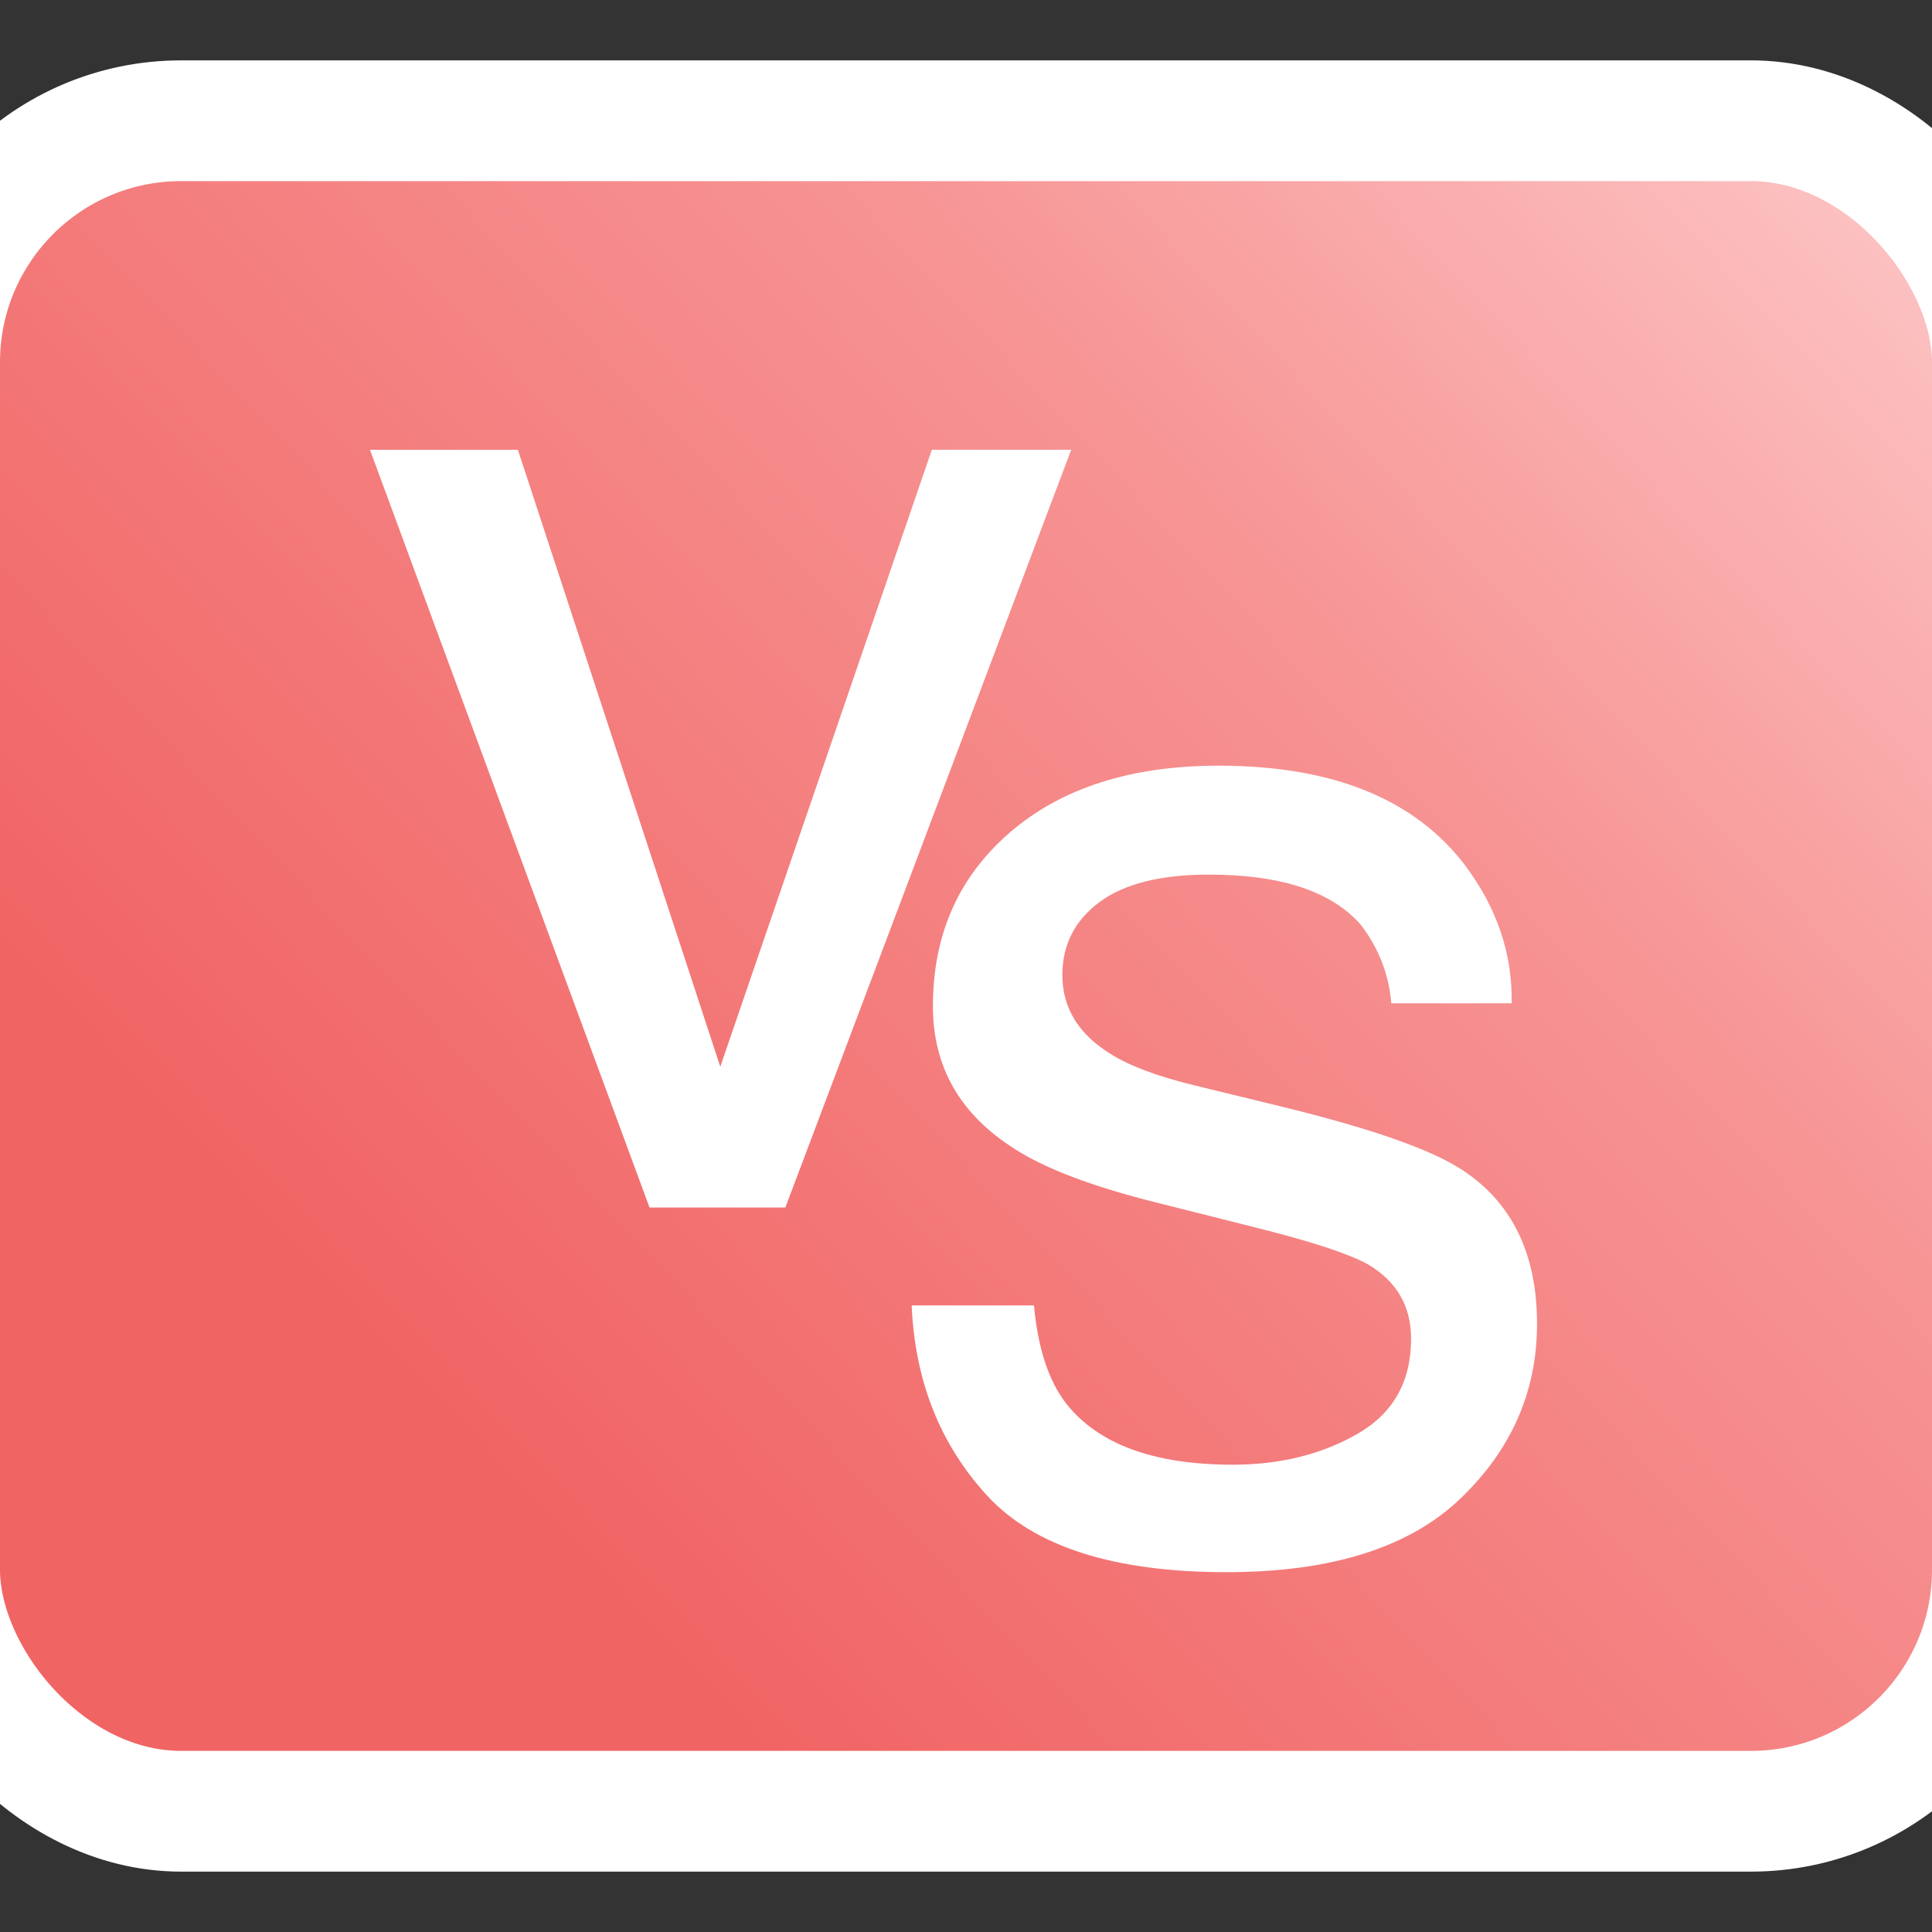 <?xml version="1.0" encoding="UTF-8"?>
<svg width="16px" height="16px" viewBox="0 0 16 16" version="1.1" xmlns="http://www.w3.org/2000/svg" xmlns:xlink="http://www.w3.org/1999/xlink">
    <rect x="0" y="0" width="16" height="16" fill="#333333" stroke="none"/>
    <title>static_poisson_ratio_16x16</title>
    <defs>
        <linearGradient x1="25.519%" y1="78.13%" x2="115.255%" y2="7.706%" id="linearGradient-1">
            <stop stop-color="#F16464" offset="0%"></stop>
            <stop stop-color="#F79494" offset="54.5%"></stop>
            <stop stop-color="#FFD3D3" offset="100%"></stop>
        </linearGradient>
    </defs>
    <g id="static_poisson_ratio_16x16" stroke="none" stroke-width="1" fill="none" fill-rule="evenodd">
        <g id="Group" transform="translate(0, 1.5)" fill="url(#linearGradient-1)" stroke="#FFFFFF">
            <rect id="Rectangle-Copy-7" x="-0.5" y="-0.5" width="17" height="14" rx="2"></rect>
        </g>
        <polygon id="v" fill="#FFFFFF" fill-rule="nonzero" points="4.289 3.725 5.965 8.834 7.717 3.725 8.871 3.725 6.504 10 5.379 10 3.064 3.725"></polygon>
        <path d="M8.563,10.811 C8.595,11.163 8.683,11.432 8.827,11.62 C9.093,11.96 9.554,12.13 10.21,12.13 C10.601,12.13 10.944,12.045 11.241,11.875 C11.538,11.705 11.686,11.442 11.686,11.087 C11.686,10.817 11.567,10.612 11.329,10.471 C11.177,10.386 10.876,10.286 10.427,10.173 L9.589,9.962 C9.054,9.829 8.659,9.68 8.405,9.516 C7.952,9.231 7.726,8.837 7.726,8.333 C7.726,7.739 7.939,7.259 8.367,6.891 C8.795,6.524 9.37,6.341 10.093,6.341 C11.038,6.341 11.72,6.618 12.138,7.173 C12.399,7.524 12.526,7.903 12.519,8.309 L11.522,8.309 C11.503,8.071 11.419,7.854 11.27,7.659 C11.028,7.382 10.608,7.243 10.011,7.243 C9.612,7.243 9.311,7.319 9.105,7.471 C8.9,7.624 8.798,7.825 8.798,8.075 C8.798,8.348 8.933,8.567 9.202,8.731 C9.358,8.829 9.589,8.915 9.894,8.989 L10.591,9.159 C11.349,9.343 11.856,9.52 12.114,9.692 C12.524,9.962 12.729,10.386 12.729,10.964 C12.729,11.522 12.518,12.005 12.094,12.411 C11.67,12.817 11.024,13.02 10.157,13.02 C9.224,13.02 8.562,12.808 8.174,12.385 C7.785,11.961 7.577,11.436 7.55,10.811 L8.563,10.811 Z" id="s" fill="#FFFFFF" fill-rule="nonzero"></path>
    </g>
</svg>